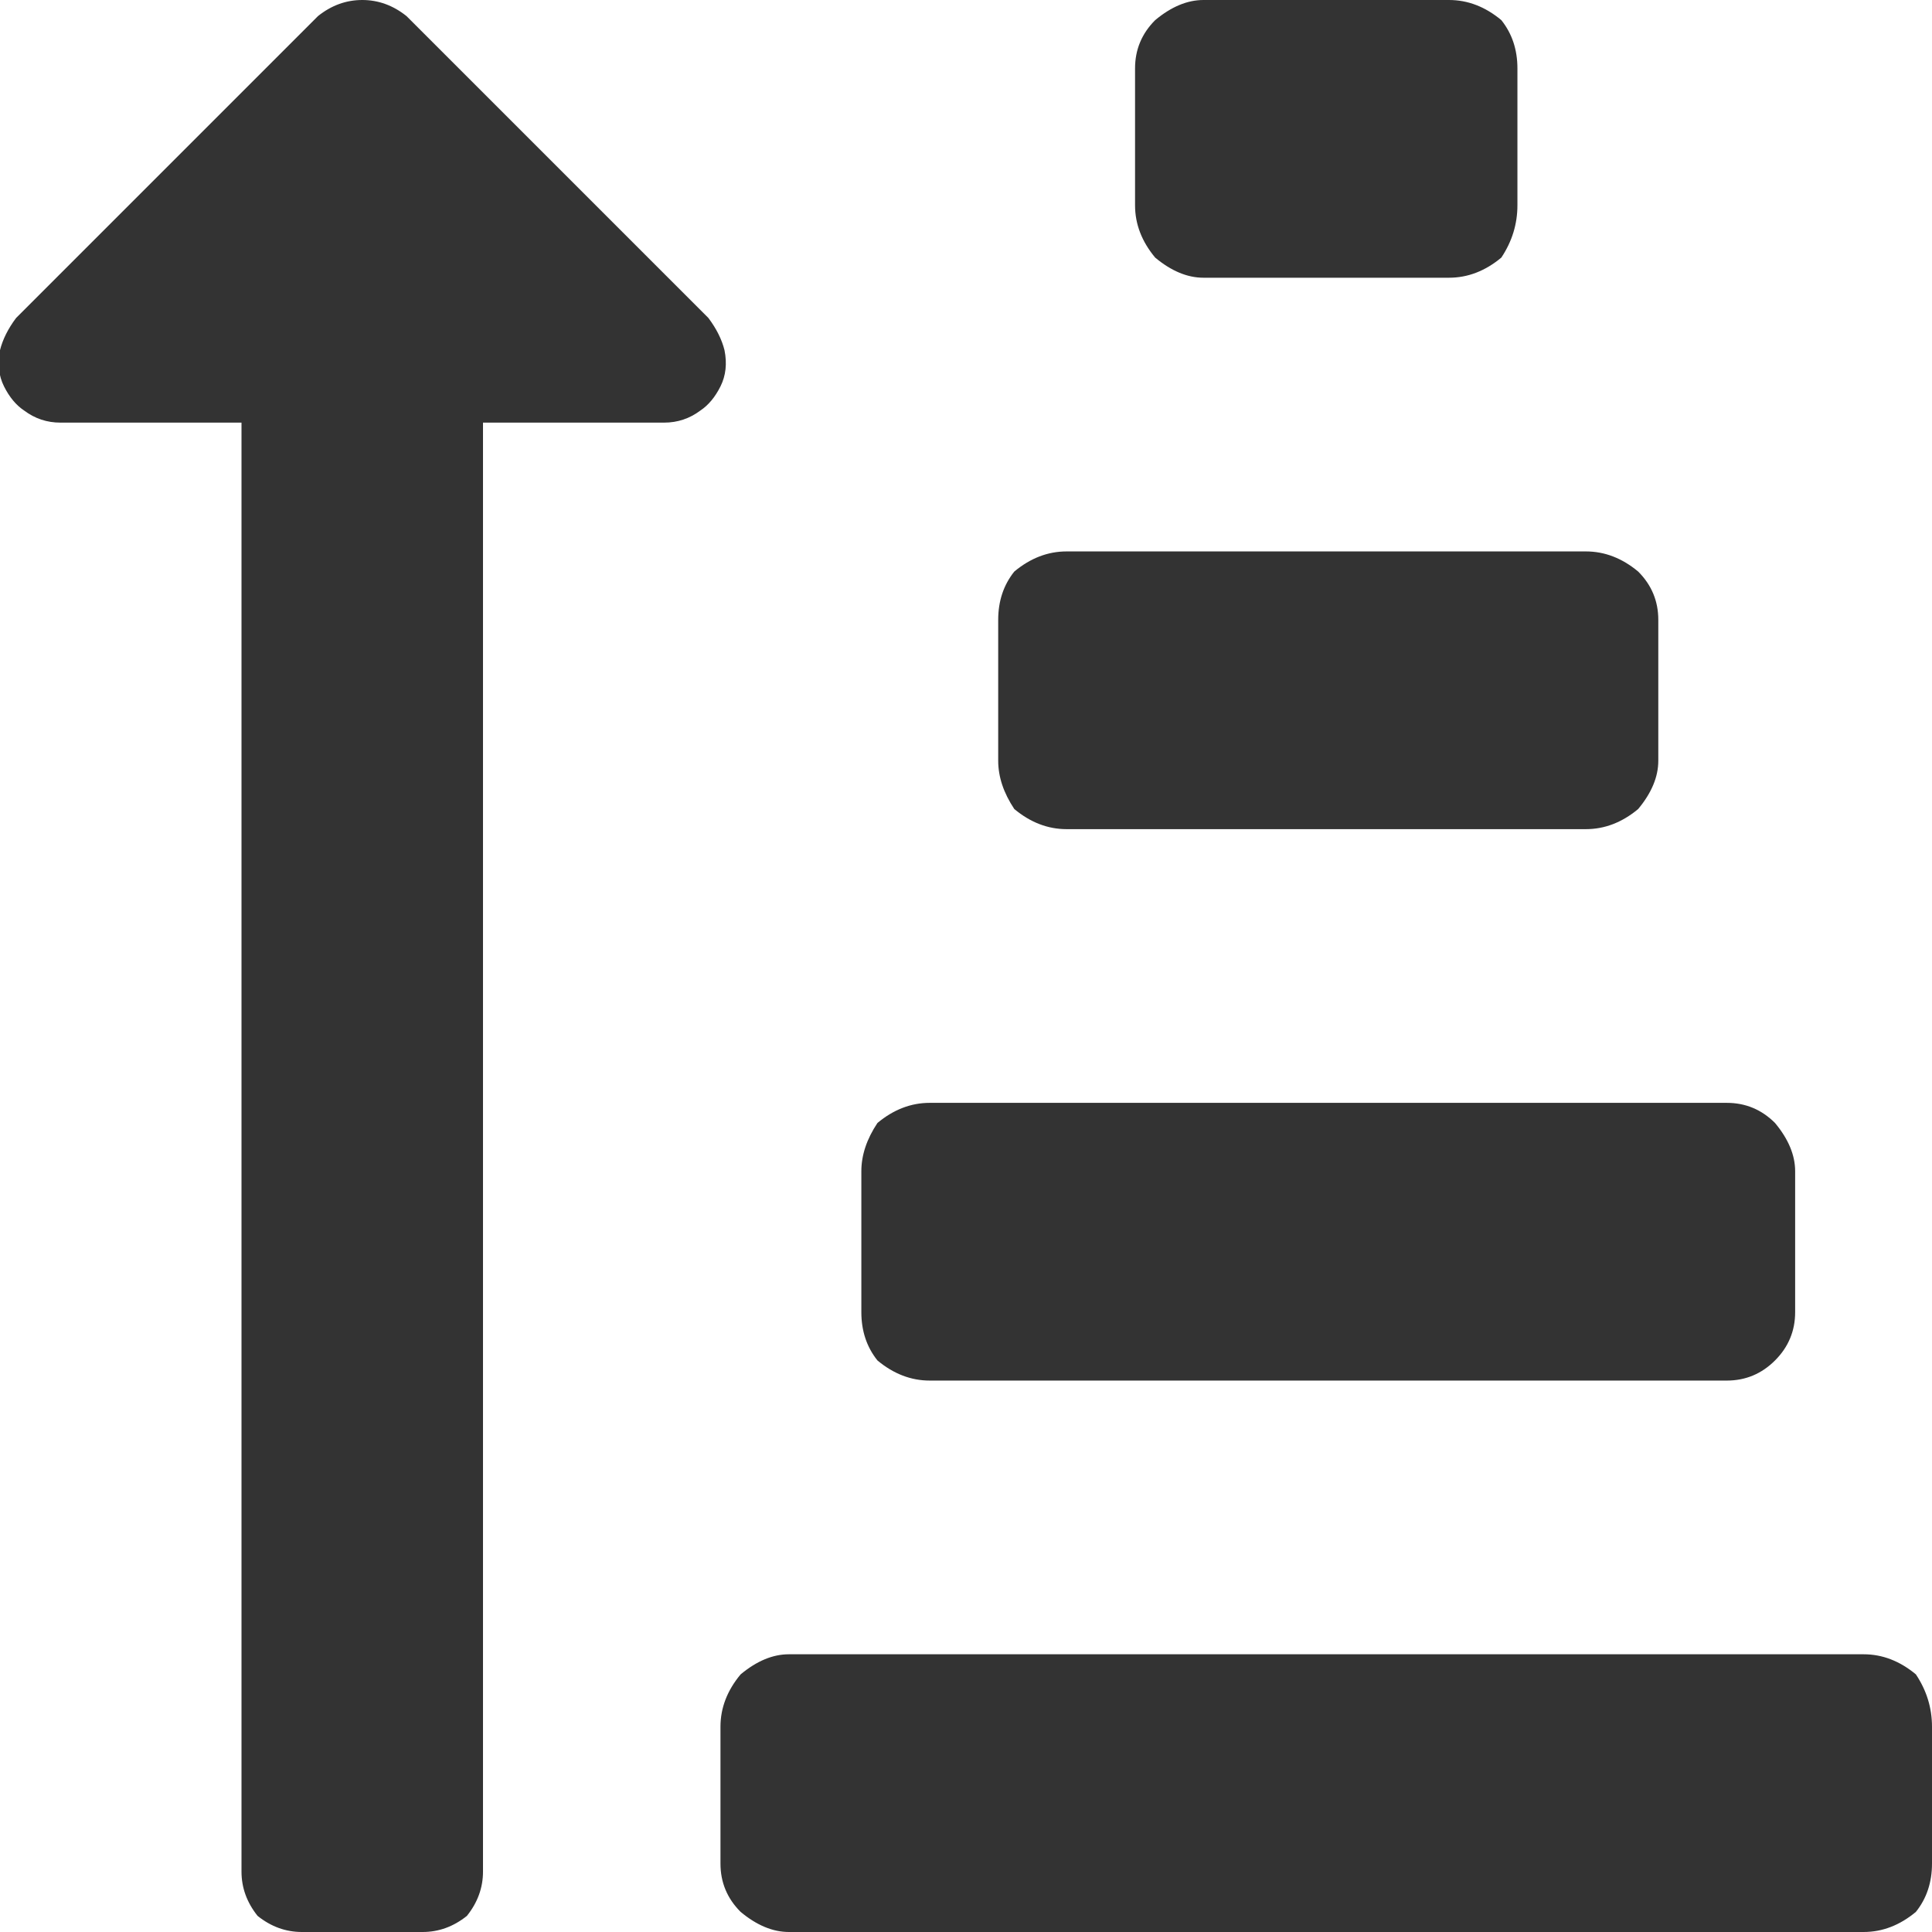 <svg xmlns="http://www.w3.org/2000/svg" viewBox="0 0 24 24"><path fill="#333" d="M8.25 5.25q.25 0 .45-.15.15-.1.25-.3.1-.2.05-.45-.05-.2-.2-.4L5.05.2Q4.8 0 4.5 0q-.3 0-.55.2L.2 3.95q-.15.2-.2.4-.05.25.05.45t.25.3q.2.15.45.15H3v18q0 .3.2.55.25.2.55.2h1.5q.3 0 .55-.2.2-.25.2-.55v-18h2.25m10.4-2.05q.2-.3.2-.65V.85q0-.35-.2-.6Q18.35 0 18 0h-3.05q-.3 0-.6.25-.25.25-.25.6v1.7q0 .35.25.65.3.25.6.25H18q.35 0 .65-.25M24 23.15v-1.7q0-.35-.2-.65-.3-.25-.65-.25H9.8q-.3 0-.6.25-.25.3-.25.65v1.7q0 .35.25.6.3.25.6.25h13.35q.35 0 .65-.25.2-.25.2-.6m-1.7-8.6q0-.3-.25-.6-.25-.25-.6-.25h-9.9q-.35 0-.65.25-.2.3-.2.6v1.75q0 .35.2.6.3.25.65.25h9.9q.35 0 .6-.25t.25-.6v-1.75m-1.7-5.1V7.7q0-.35-.25-.6-.3-.25-.65-.25h-6.45q-.35 0-.65.25-.2.25-.2.6v1.75q0 .3.2.6.3.25.65.25h6.45q.35 0 .65-.25.25-.3.25-.6Z"/></svg>